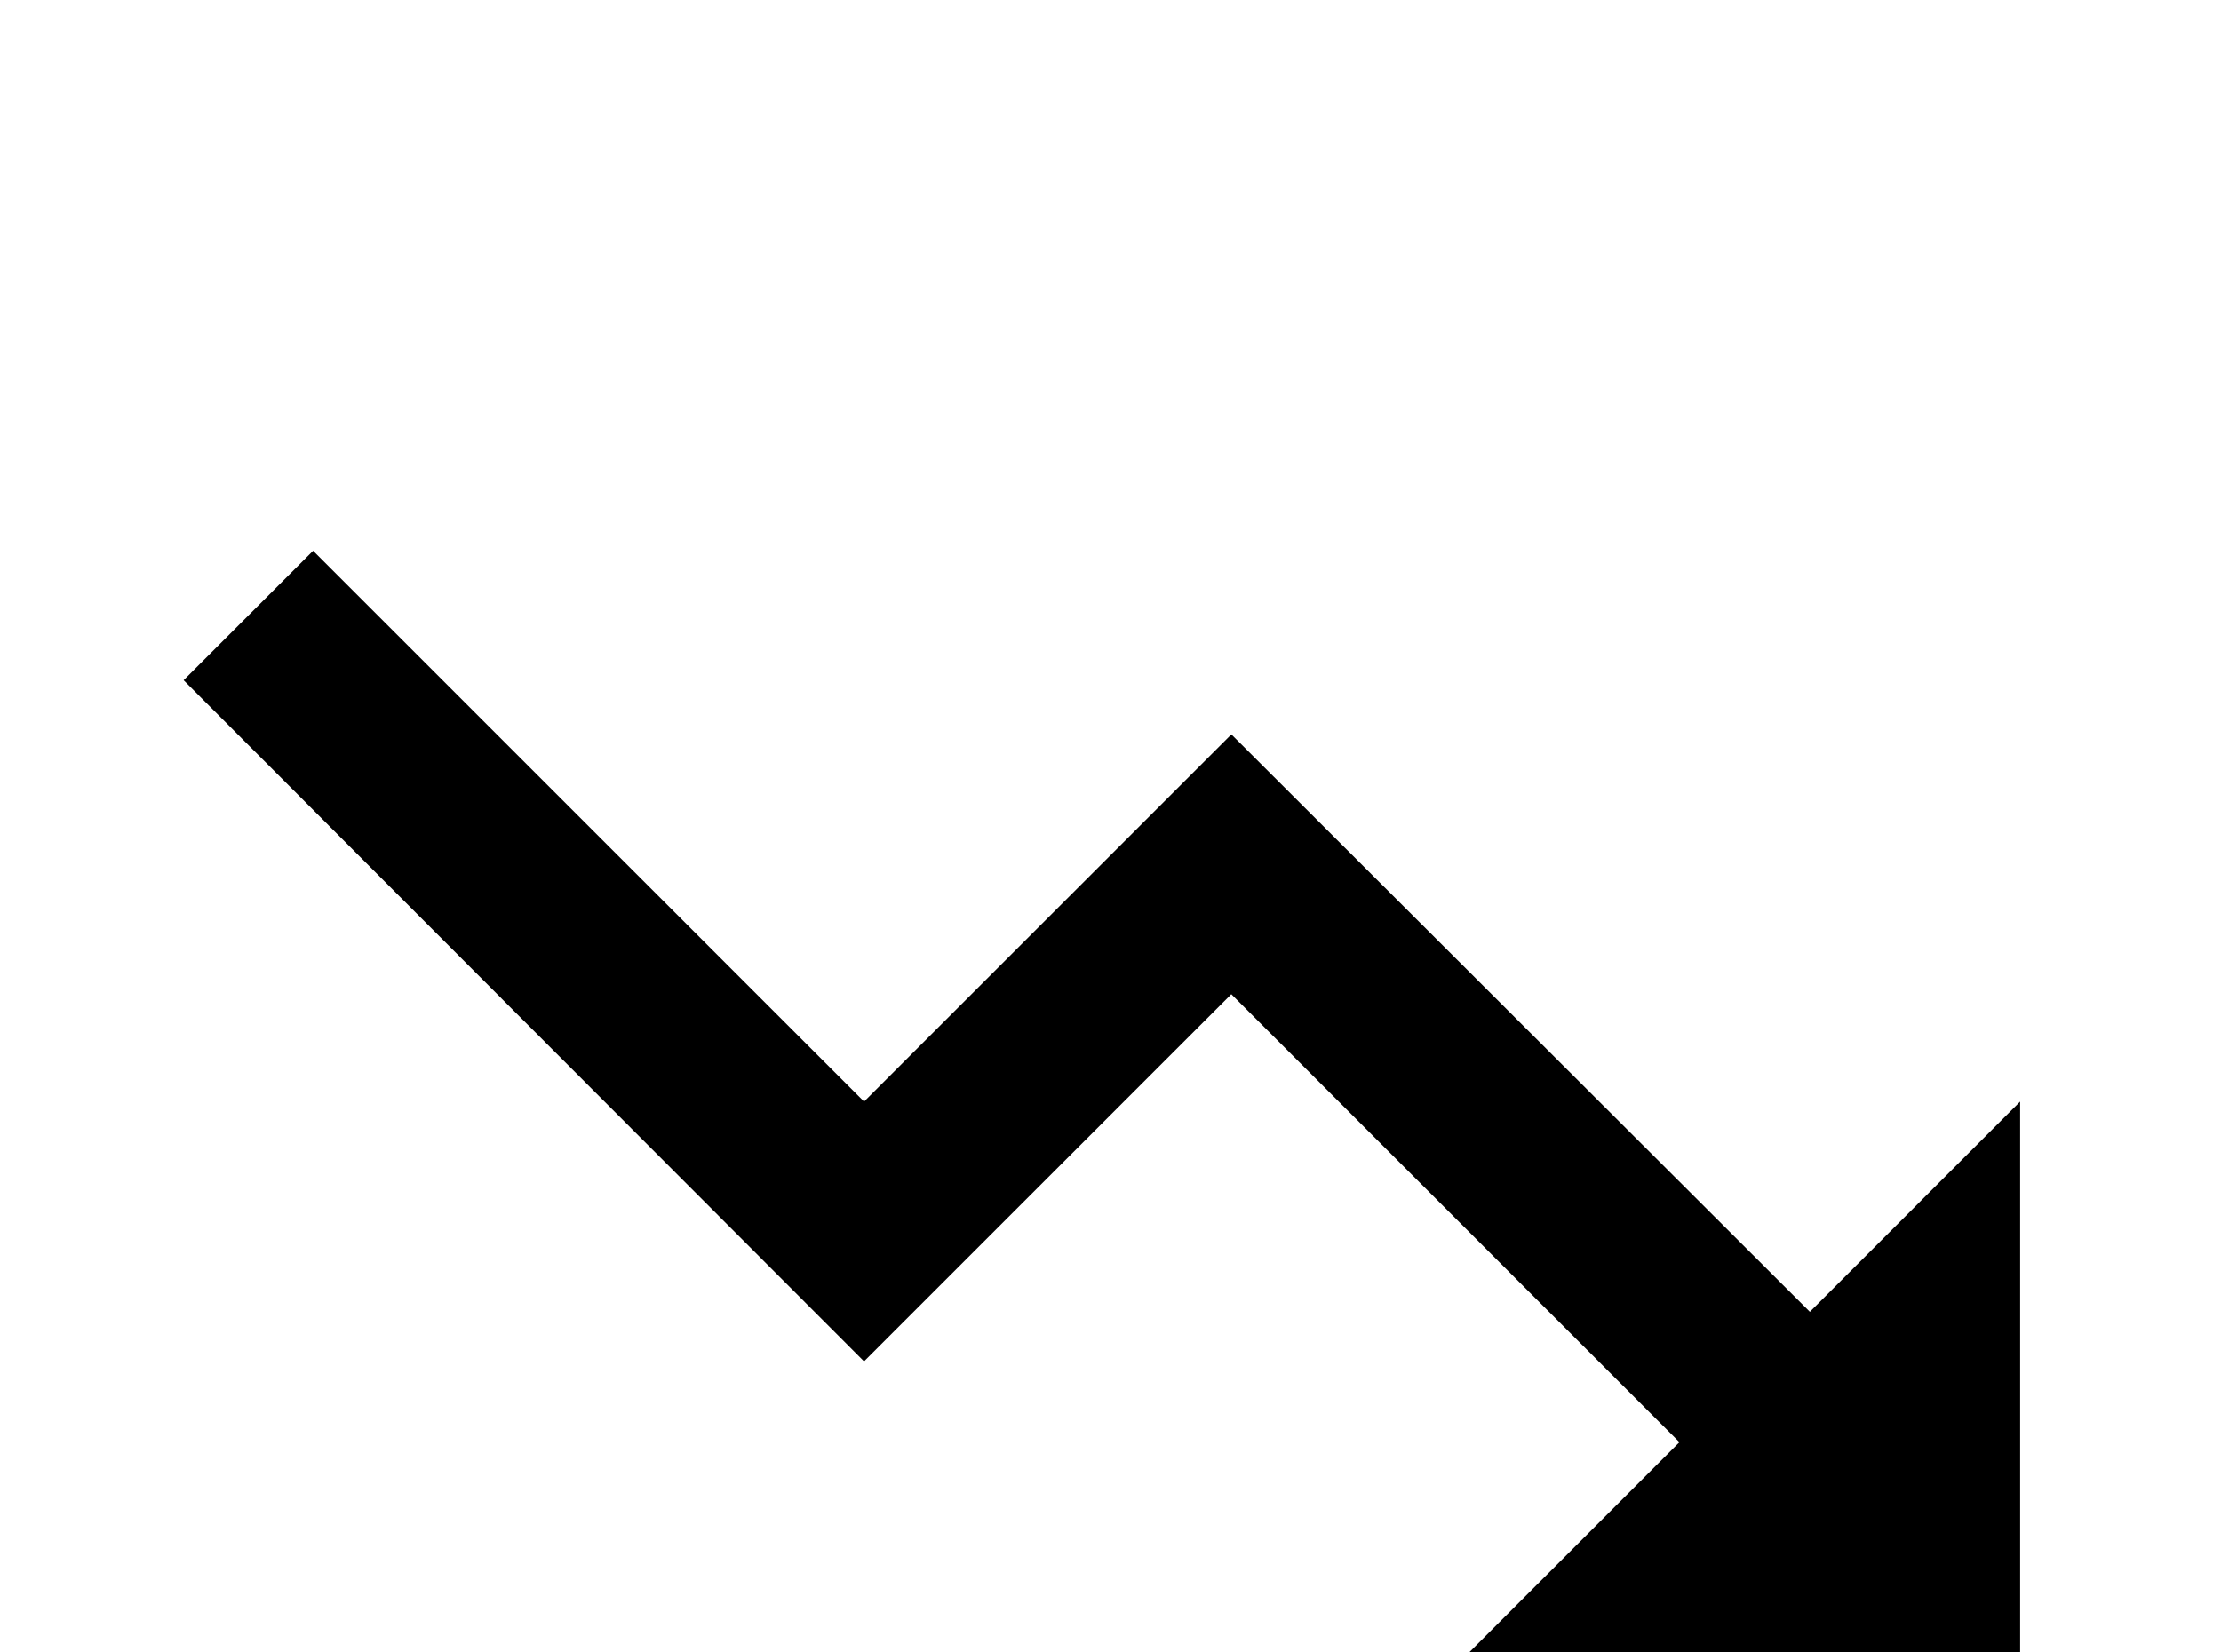 <!-- Generated by IcoMoon.io -->
<svg version="1.1" xmlns="http://www.w3.org/2000/svg" width="43" height="32" viewBox="0 0 43 32">
<title>trending-down</title>
<path d="M28.444 32l4.071-4.071-8.676-8.676-7.111 7.111-13.173-13.191 2.507-2.507 10.667 10.667 7.111-7.111 11.2 11.182 4.071-4.071v10.667h-10.667z"></path>
</svg>
